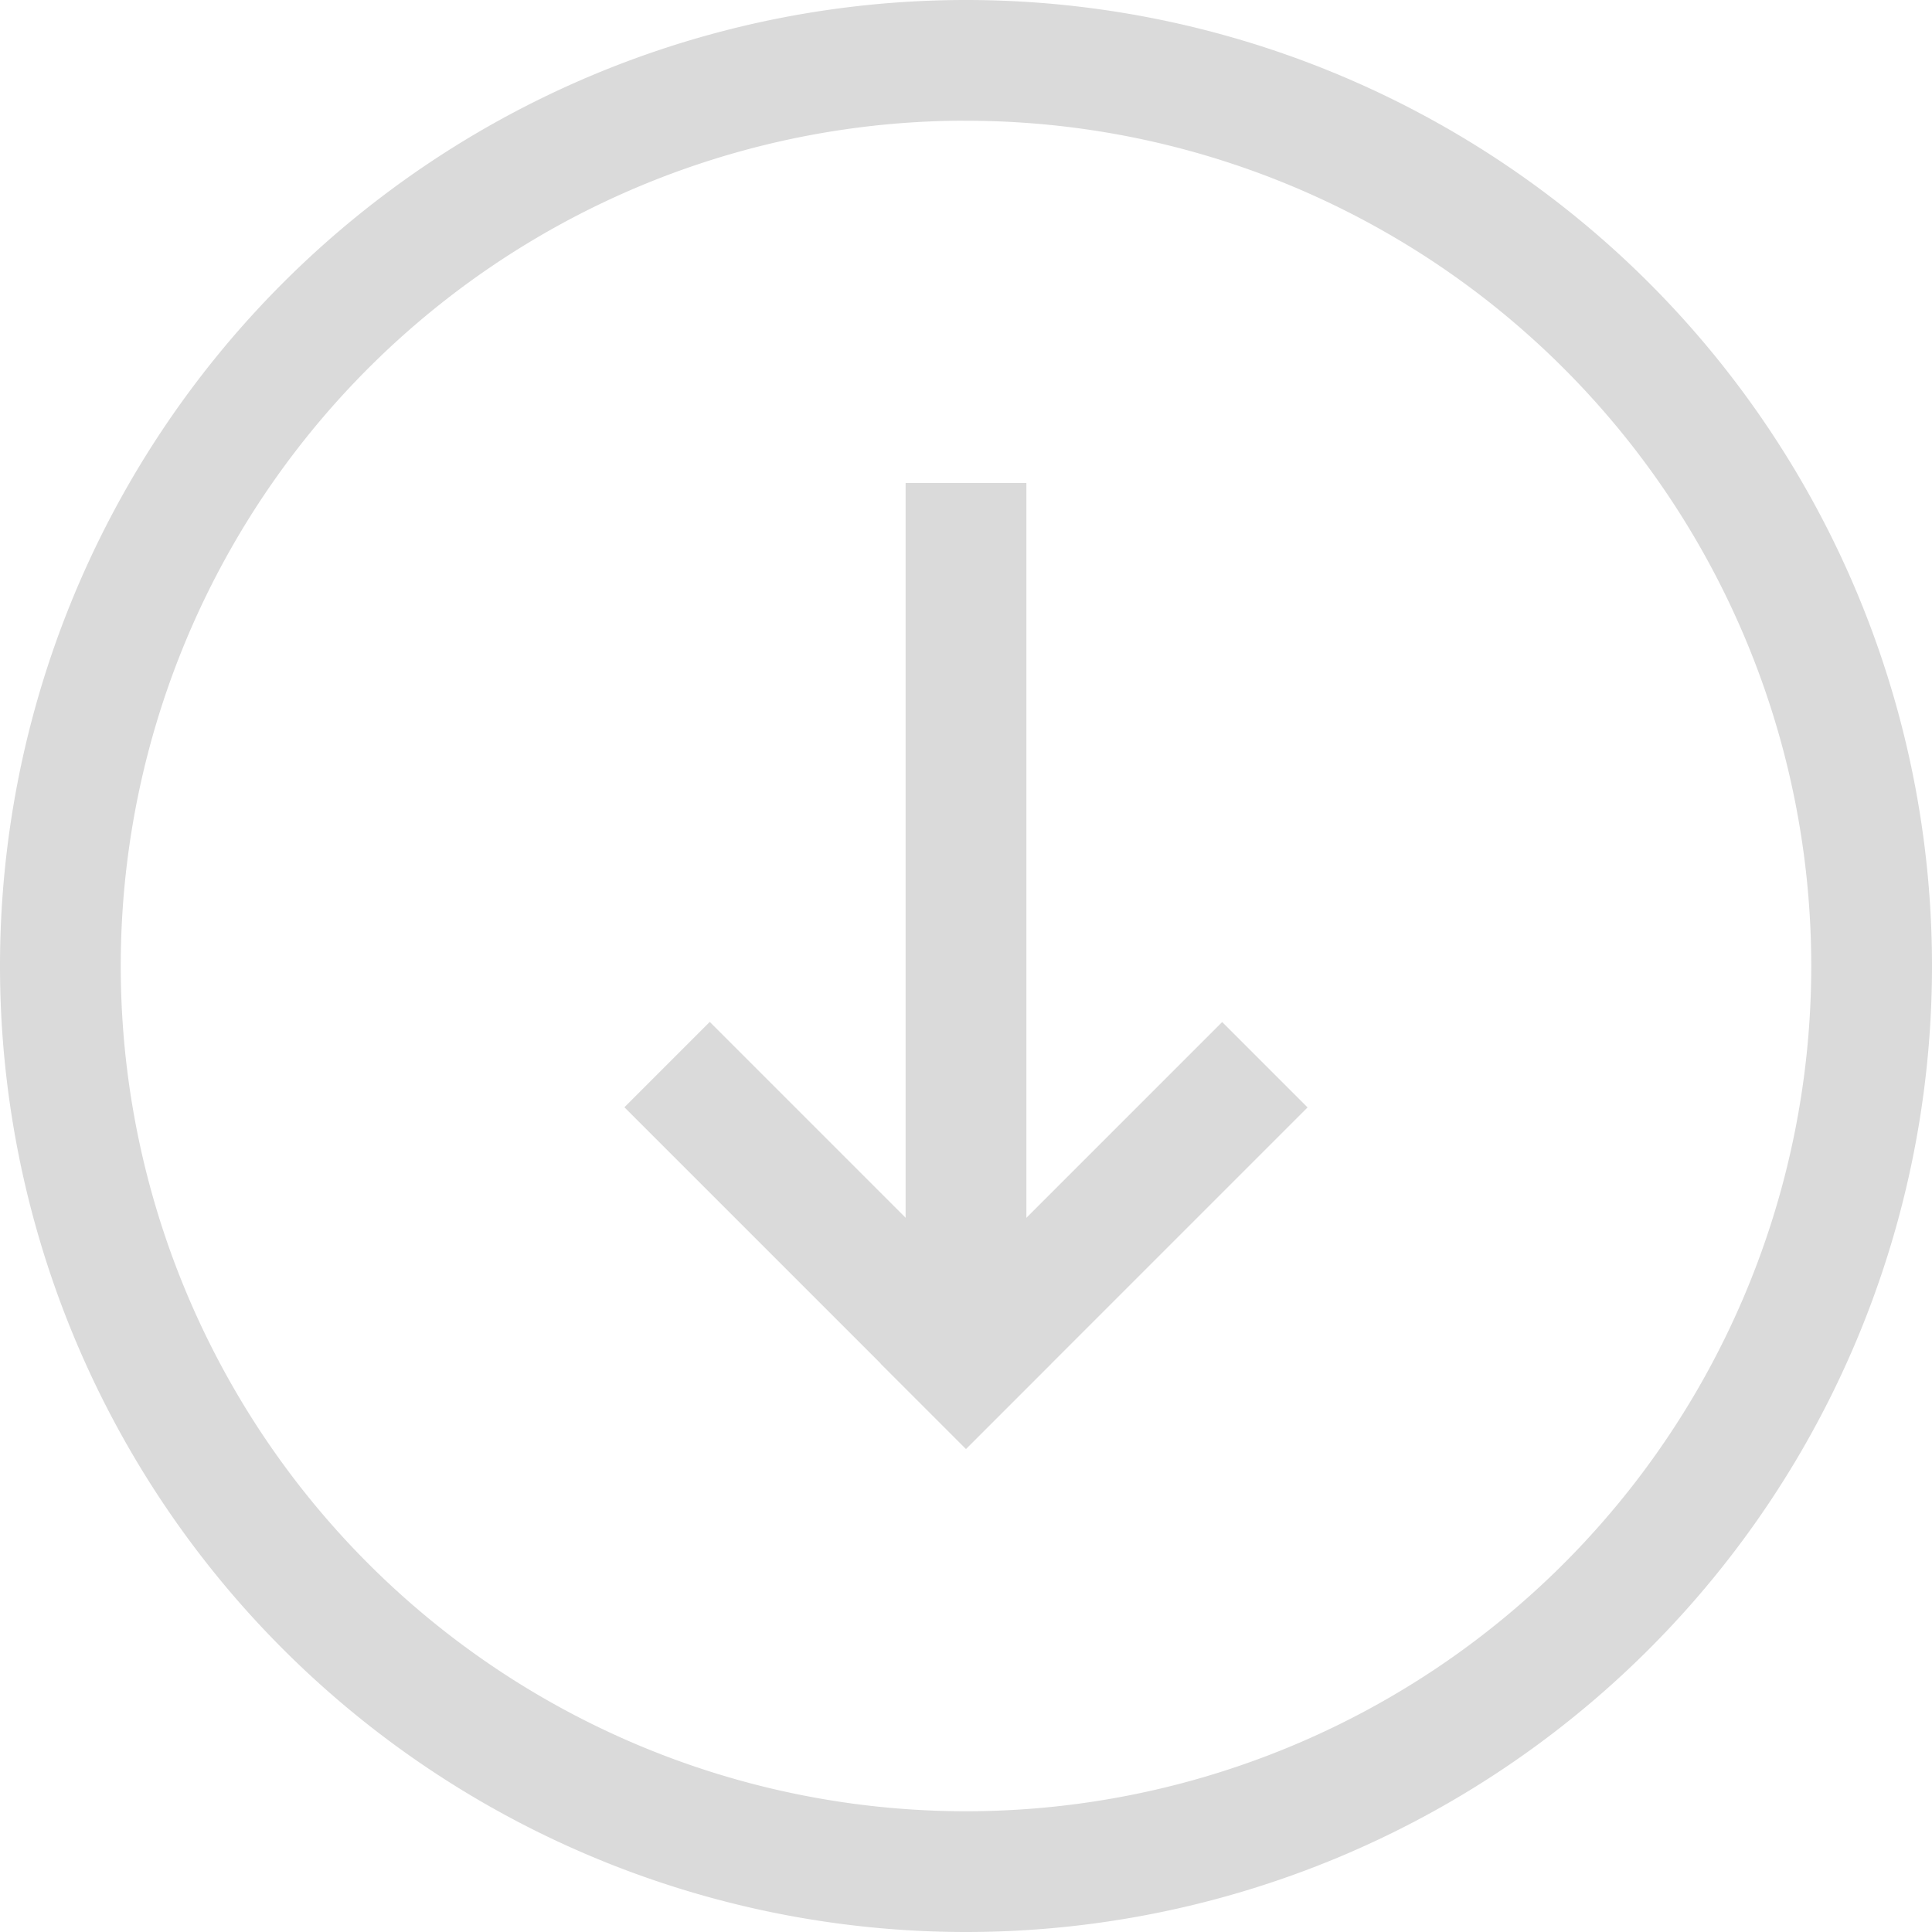 <svg width="16" height="16" version="1.1" xmlns="http://www.w3.org/2000/svg">
 <path d="m8 0a8 8 0 0 0-8 8 8 8 0 0 0 8 8 8 8 0 0 0 8-8 8 8 0 0 0-8-8zm-0.094 1a7 7 0 0 1 0.094 0 7 7 0 0 1 7 7 7 7 0 0 1-7 7 7 7 0 0 1-7-7 7 7 0 0 1 6.906-7z" fill="#dadada" stroke-linecap="round" stroke-linejoin="round" stroke-width="2"/>
 <rect transform="rotate(-45)" x="-2.828" y="13.142" width="4" height="1" fill="#dadada" stop-color="#000000" stroke-linecap="round" stroke-linejoin="round" stroke-width="3" style="paint-order:fill markers stroke"/>
 <rect transform="matrix(-.707 -.707 -.707 .707 0 0)" x="-14.142" y="1.828" width="4" height="1" fill="#dadada" stop-color="#000000" stroke-linecap="round" stroke-linejoin="round" stroke-width="3" style="paint-order:fill markers stroke"/>
 <rect x="7.5" y="4" width="1" height="7" fill="#dadada" stop-color="#000000" stroke-linecap="round" stroke-linejoin="round" stroke-width="3" style="paint-order:fill markers stroke"/>
</svg>
